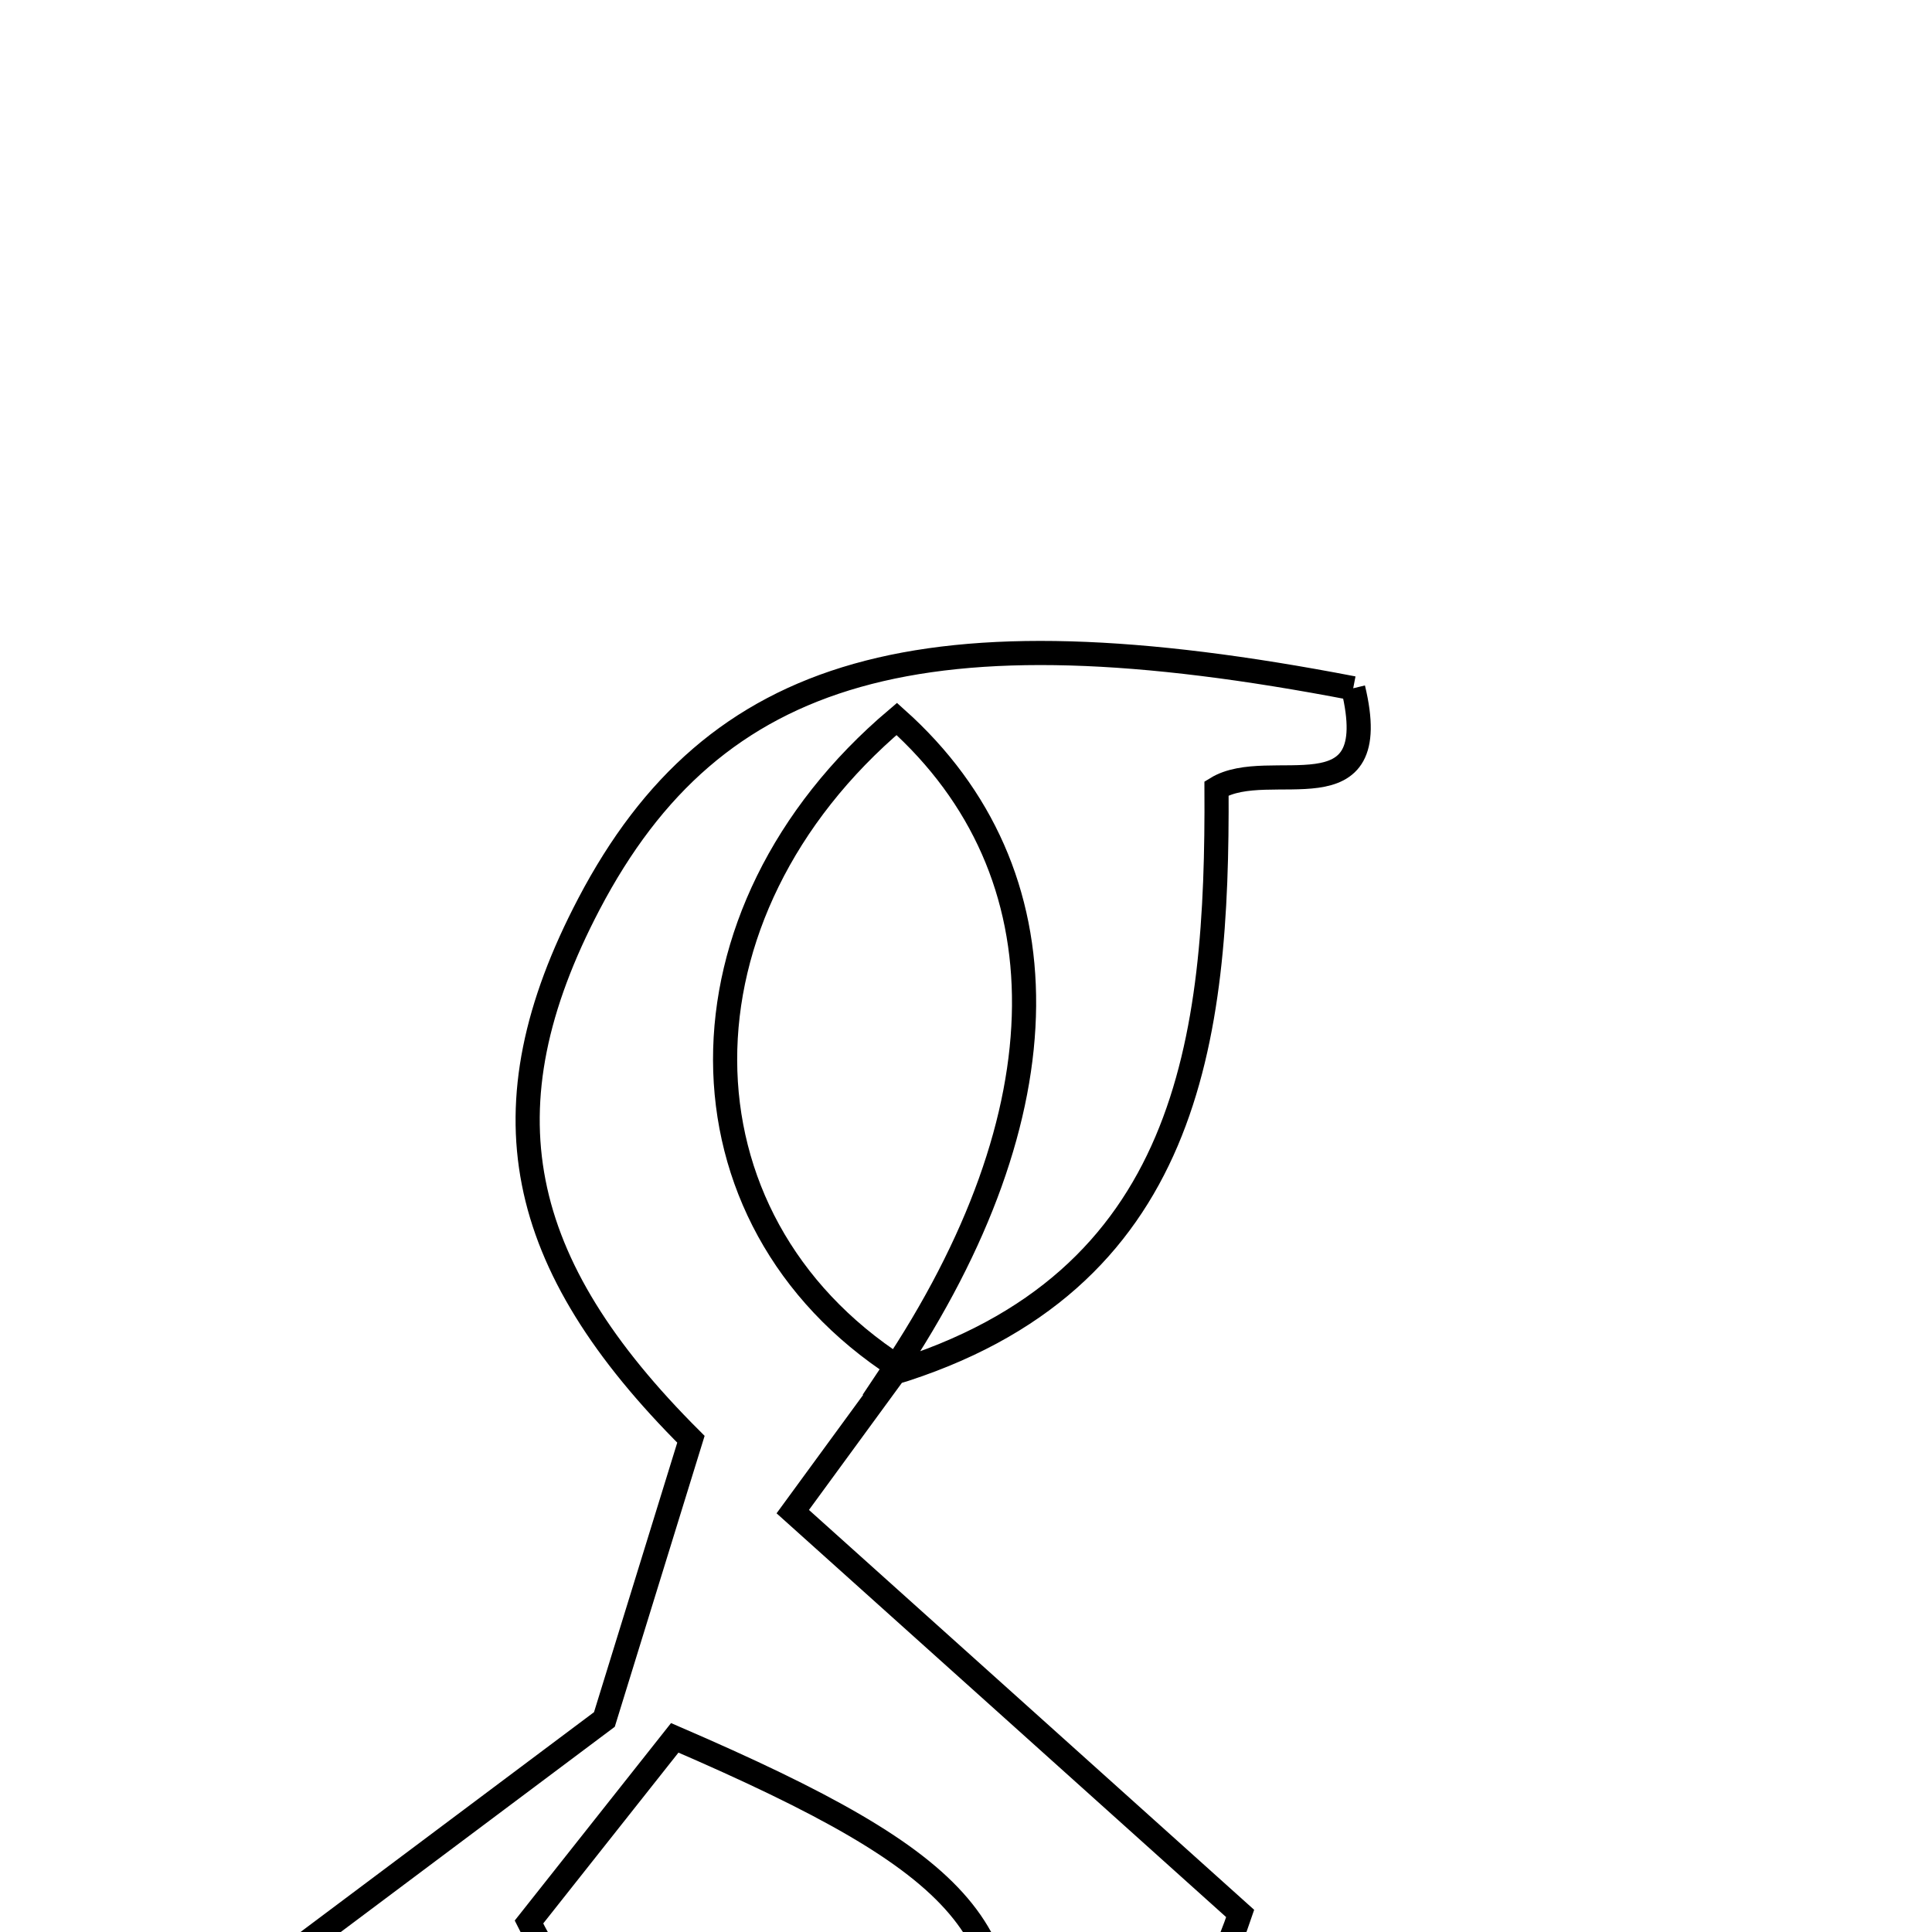 <svg xmlns="http://www.w3.org/2000/svg" viewBox="0.0 0.0 24.0 24.0" height="200px" width="200px"><path fill="none" stroke="black" stroke-width=".3" stroke-opacity="1.0"  filling="0" d="M16.81 8.55 C17.207 10.195 15.77 9.39 15.112 9.794 C15.129 12.912 14.787 15.939 11.073 17.063 C13.247 13.818 13.272 10.839 11.14 8.931 C8.289 11.343 8.298 15.137 11.159 16.985 C10.785 17.496 10.412 18.007 9.848 18.778 C11.721 20.459 13.577 22.127 15.406 23.77 C14.832 25.475 13.807 26.133 12.362 26.253 C12.76 24.011 12.076 23.182 8.382 21.588 C7.79 22.335 7.164 23.127 6.571 23.876 C7.958 26.666 10.296 26.172 12.463 26.15 C8.796 28.173 5.808 27.577 3.755 24.171 C5.005 23.234 6.283 22.277 7.508 21.36 C7.853 20.24 8.198 19.126 8.583 17.879 C6.395 15.696 5.984 13.77 7.317 11.228 C8.874 8.26 11.478 7.521 16.81 8.55"></path></svg>